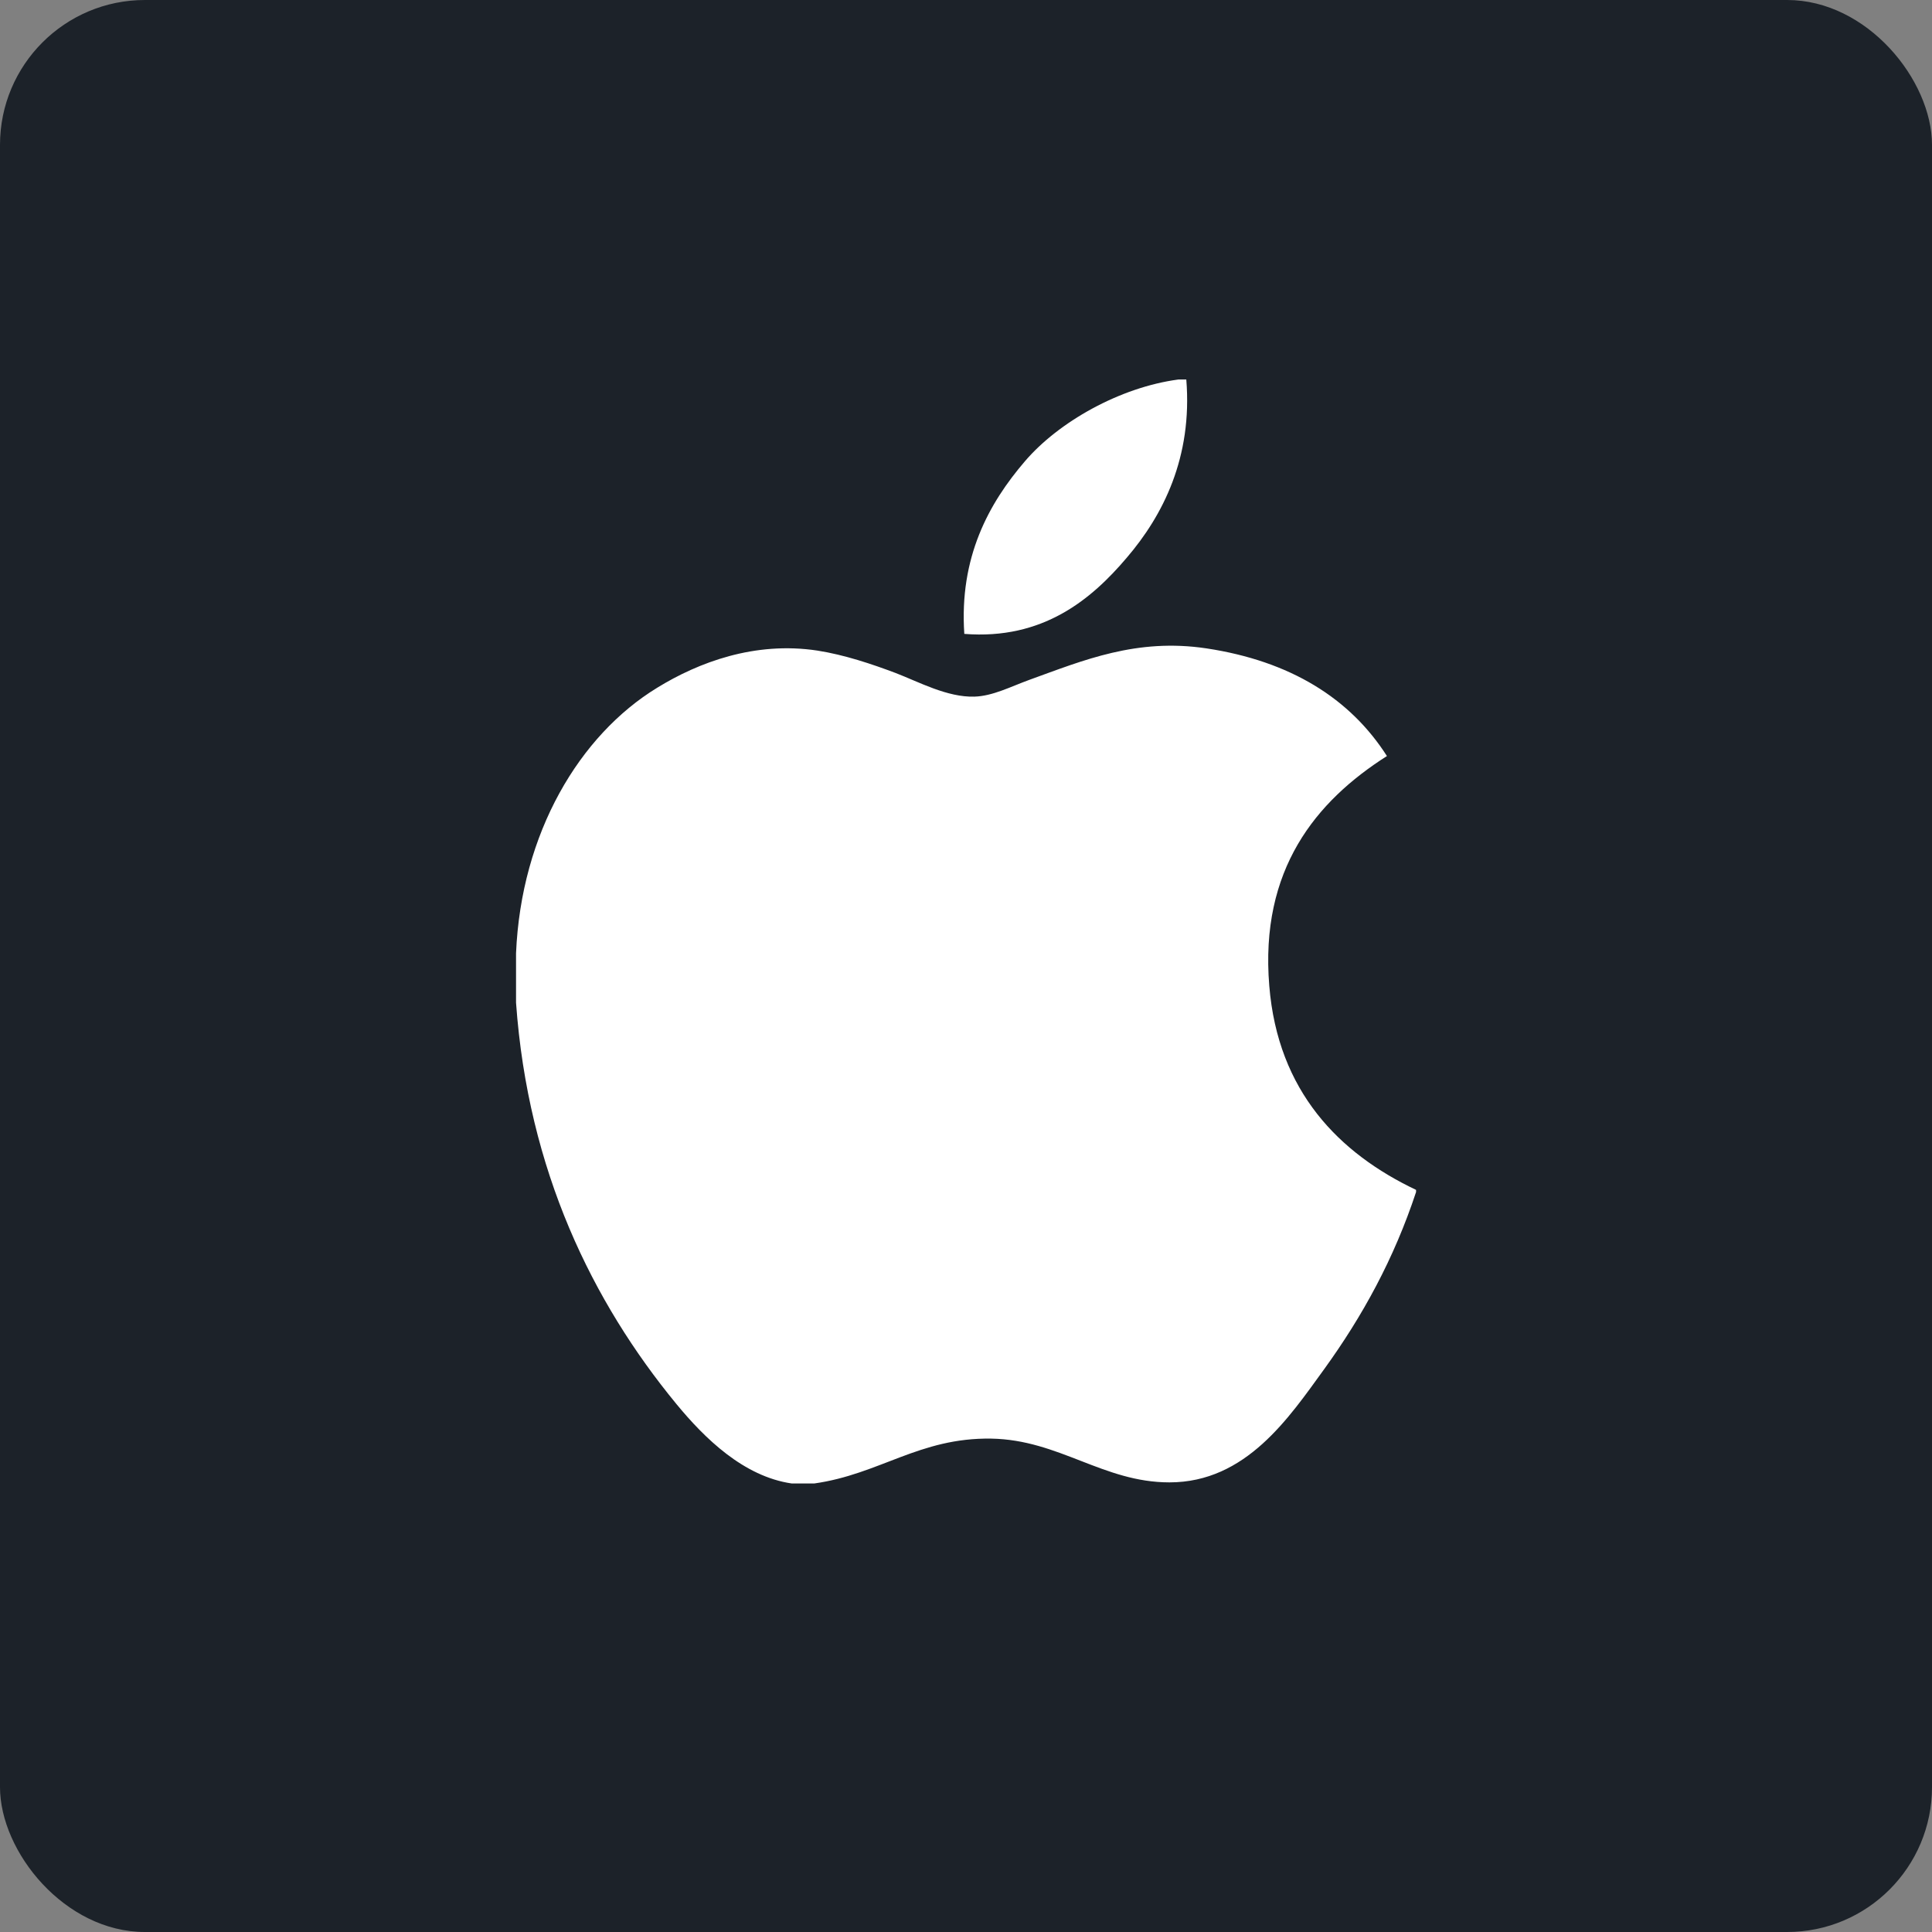 <svg width="40" height="40" viewBox="0 0 40 40" fill="none" xmlns="http://www.w3.org/2000/svg">
<rect x="0" y="0" width="40" height="40" fill="#808080" stroke="none"/>
<rect width="40" height="40" rx="3" fill="#1C2229"/>
<g clip-path="url(#clip0_8194_104450)">
<path d="M24.399 7.857C24.452 7.857 24.505 7.857 24.561 7.857C24.692 9.469 24.077 10.673 23.329 11.546C22.595 12.412 21.59 13.252 19.965 13.124C19.857 11.536 20.473 10.42 21.22 9.55C21.913 8.739 23.182 8.018 24.399 7.857Z" fill="white"/>
<path d="M29.318 24.635C29.318 24.651 29.318 24.665 29.318 24.68C28.861 26.063 28.21 27.248 27.415 28.348C26.689 29.347 25.8 30.691 24.212 30.691C22.84 30.691 21.929 29.809 20.523 29.785C19.035 29.761 18.217 30.522 16.857 30.714C16.702 30.714 16.546 30.714 16.394 30.714C15.395 30.57 14.589 29.779 14.002 29.066C12.27 26.96 10.932 24.24 10.684 20.759C10.684 20.418 10.684 20.078 10.684 19.737C10.789 17.245 11.999 15.22 13.608 14.238C14.457 13.716 15.625 13.272 16.925 13.47C17.482 13.557 18.051 13.748 18.549 13.936C19.022 14.118 19.613 14.44 20.174 14.423C20.553 14.412 20.93 14.214 21.313 14.075C22.433 13.67 23.531 13.207 24.978 13.424C26.718 13.687 27.952 14.46 28.715 15.653C27.244 16.589 26.08 18 26.279 20.41C26.456 22.599 27.728 23.88 29.318 24.635Z" fill="white"/>
</g>
<defs>
<clipPath id="clip0_8194_104450">
<rect width="22.857" height="22.857" fill="white" transform="translate(8.572 7.857)"/>
</clipPath>
</defs>
</svg>
